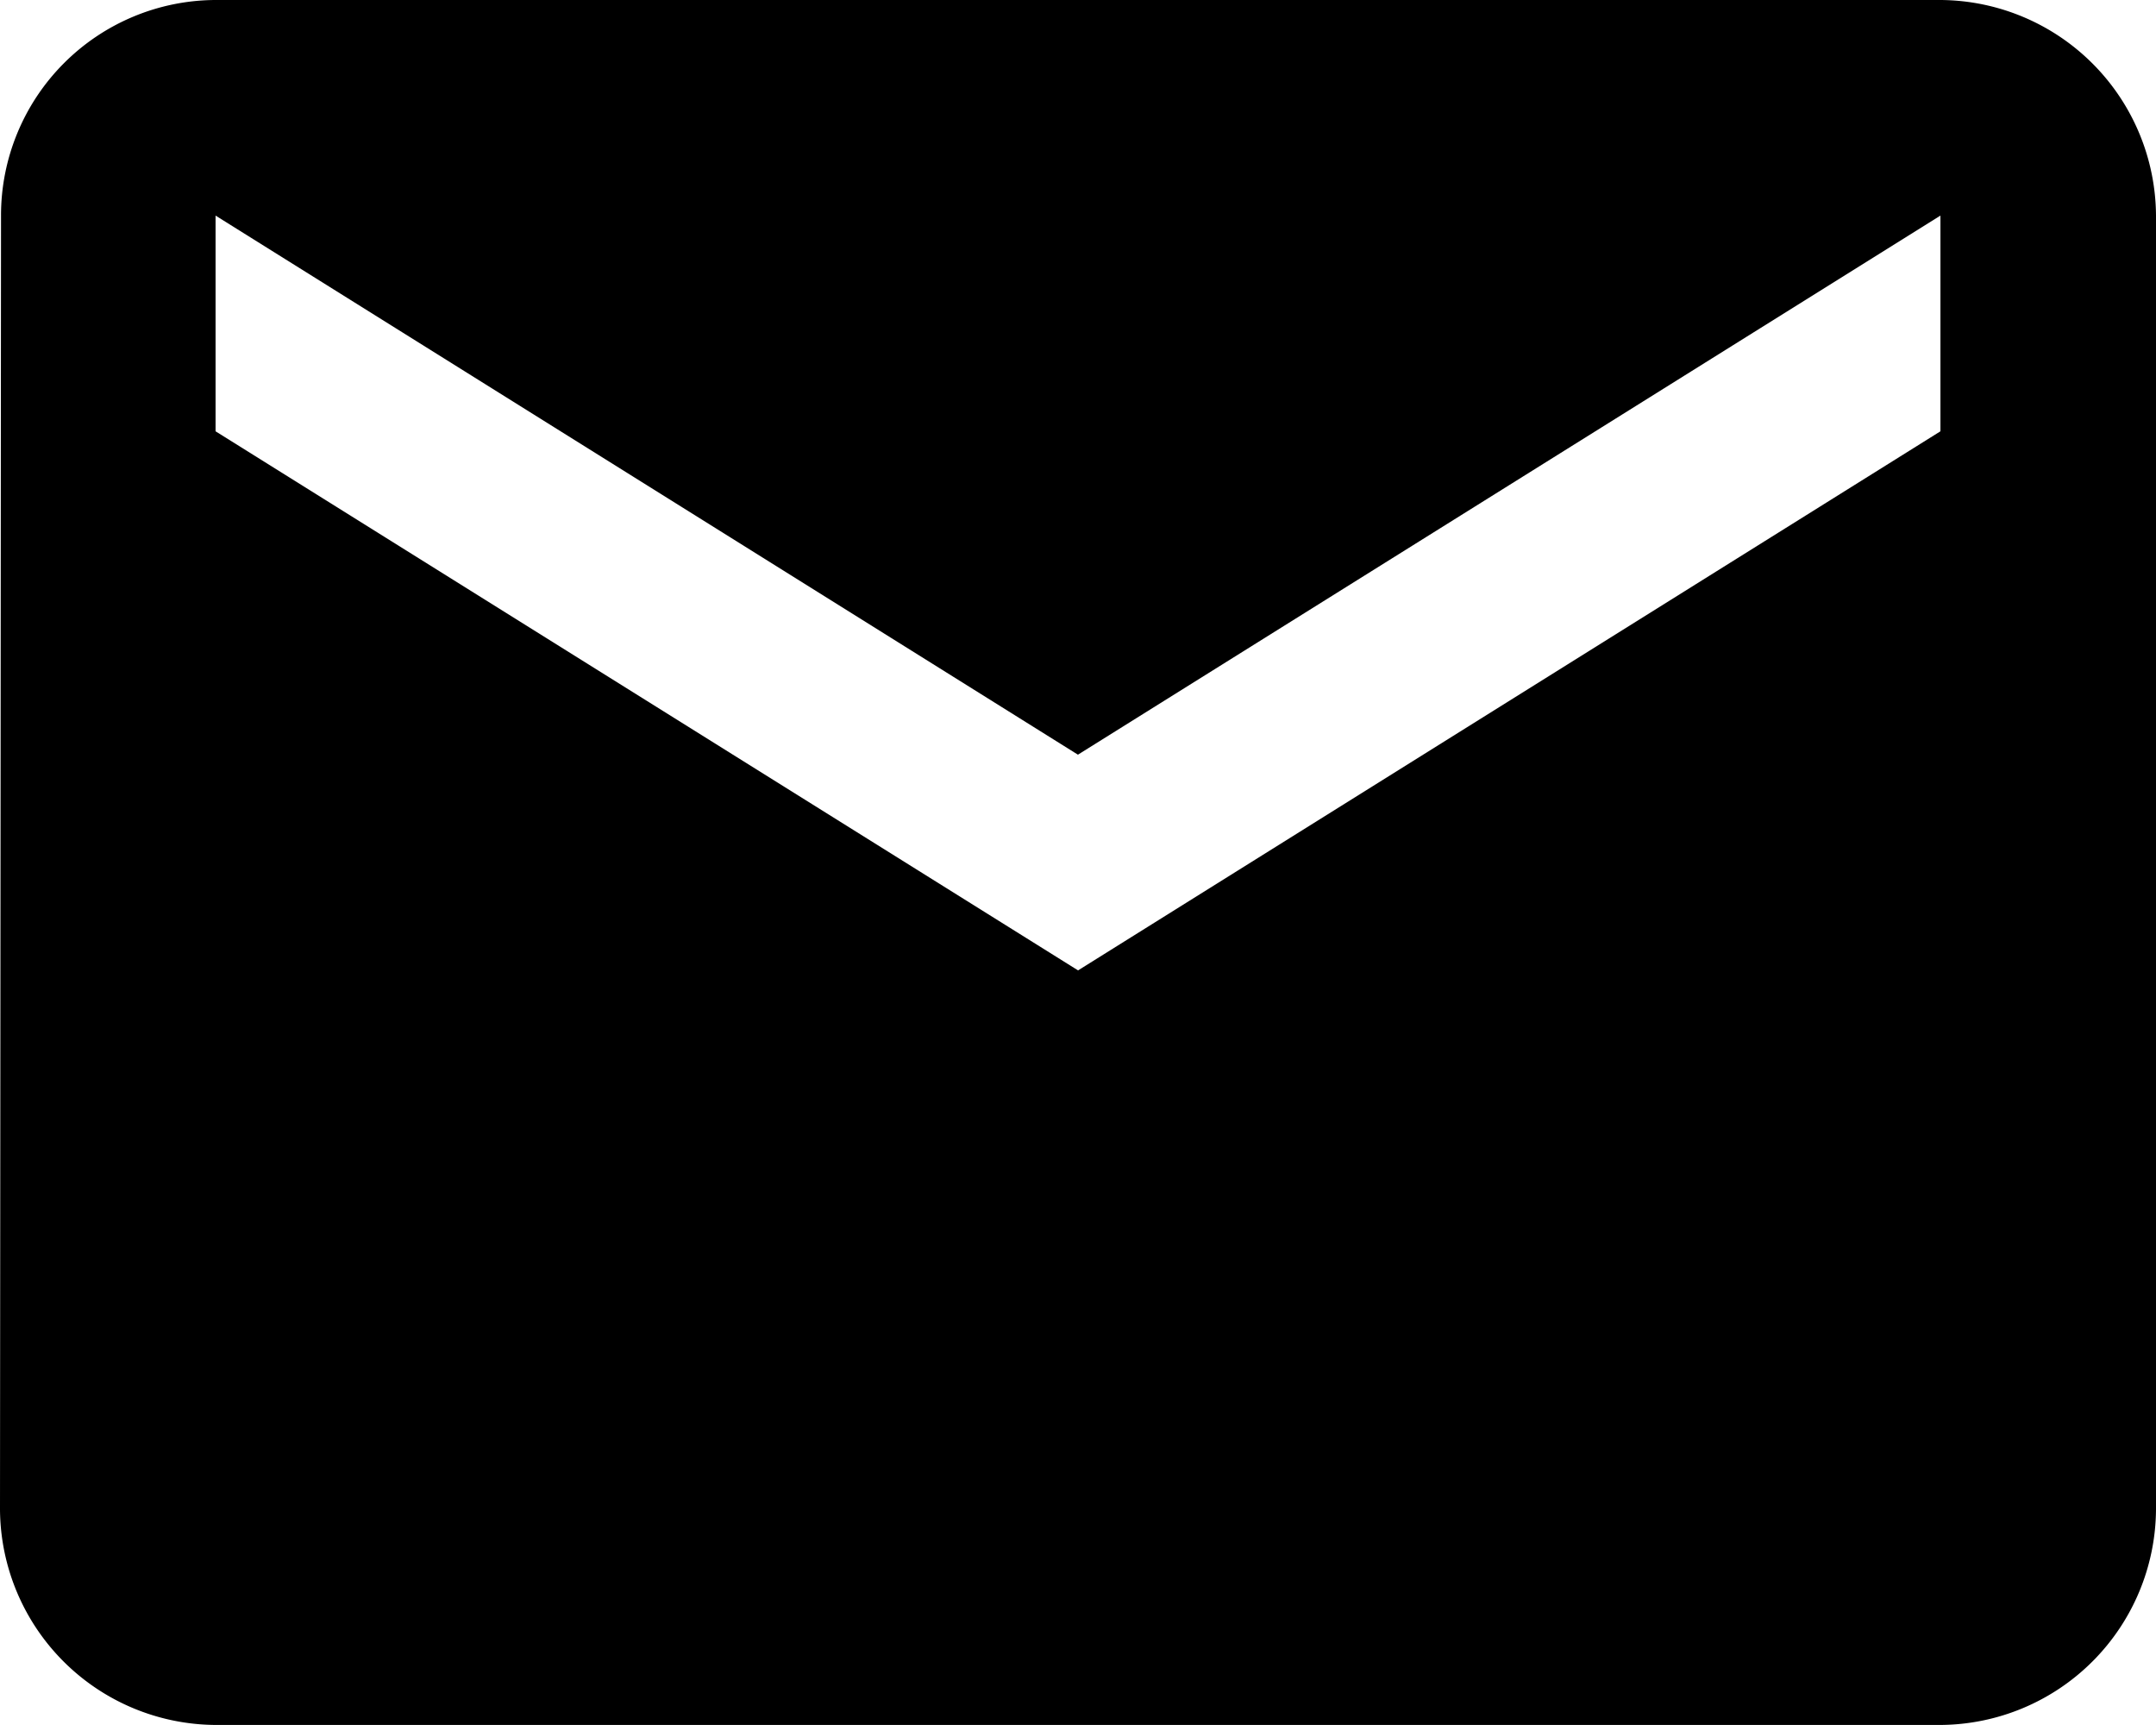 <svg xmlns="http://www.w3.org/2000/svg" width="16.903" height="13.522" viewBox="0 0 16.903 13.522">
  <path id="Icon_material-email" data-name="Icon material-email" d="M18.213,6H4.69A1.688,1.688,0,0,0,3.008,7.69L3,17.832a1.7,1.7,0,0,0,1.69,1.69H18.213a1.7,1.7,0,0,0,1.69-1.69V7.69A1.7,1.7,0,0,0,18.213,6Zm0,3.381-6.761,4.226L4.69,9.381V7.69l6.761,4.226L18.213,7.69Z" transform="translate(-3 -6)" fill="currentColor"/>
</svg>
